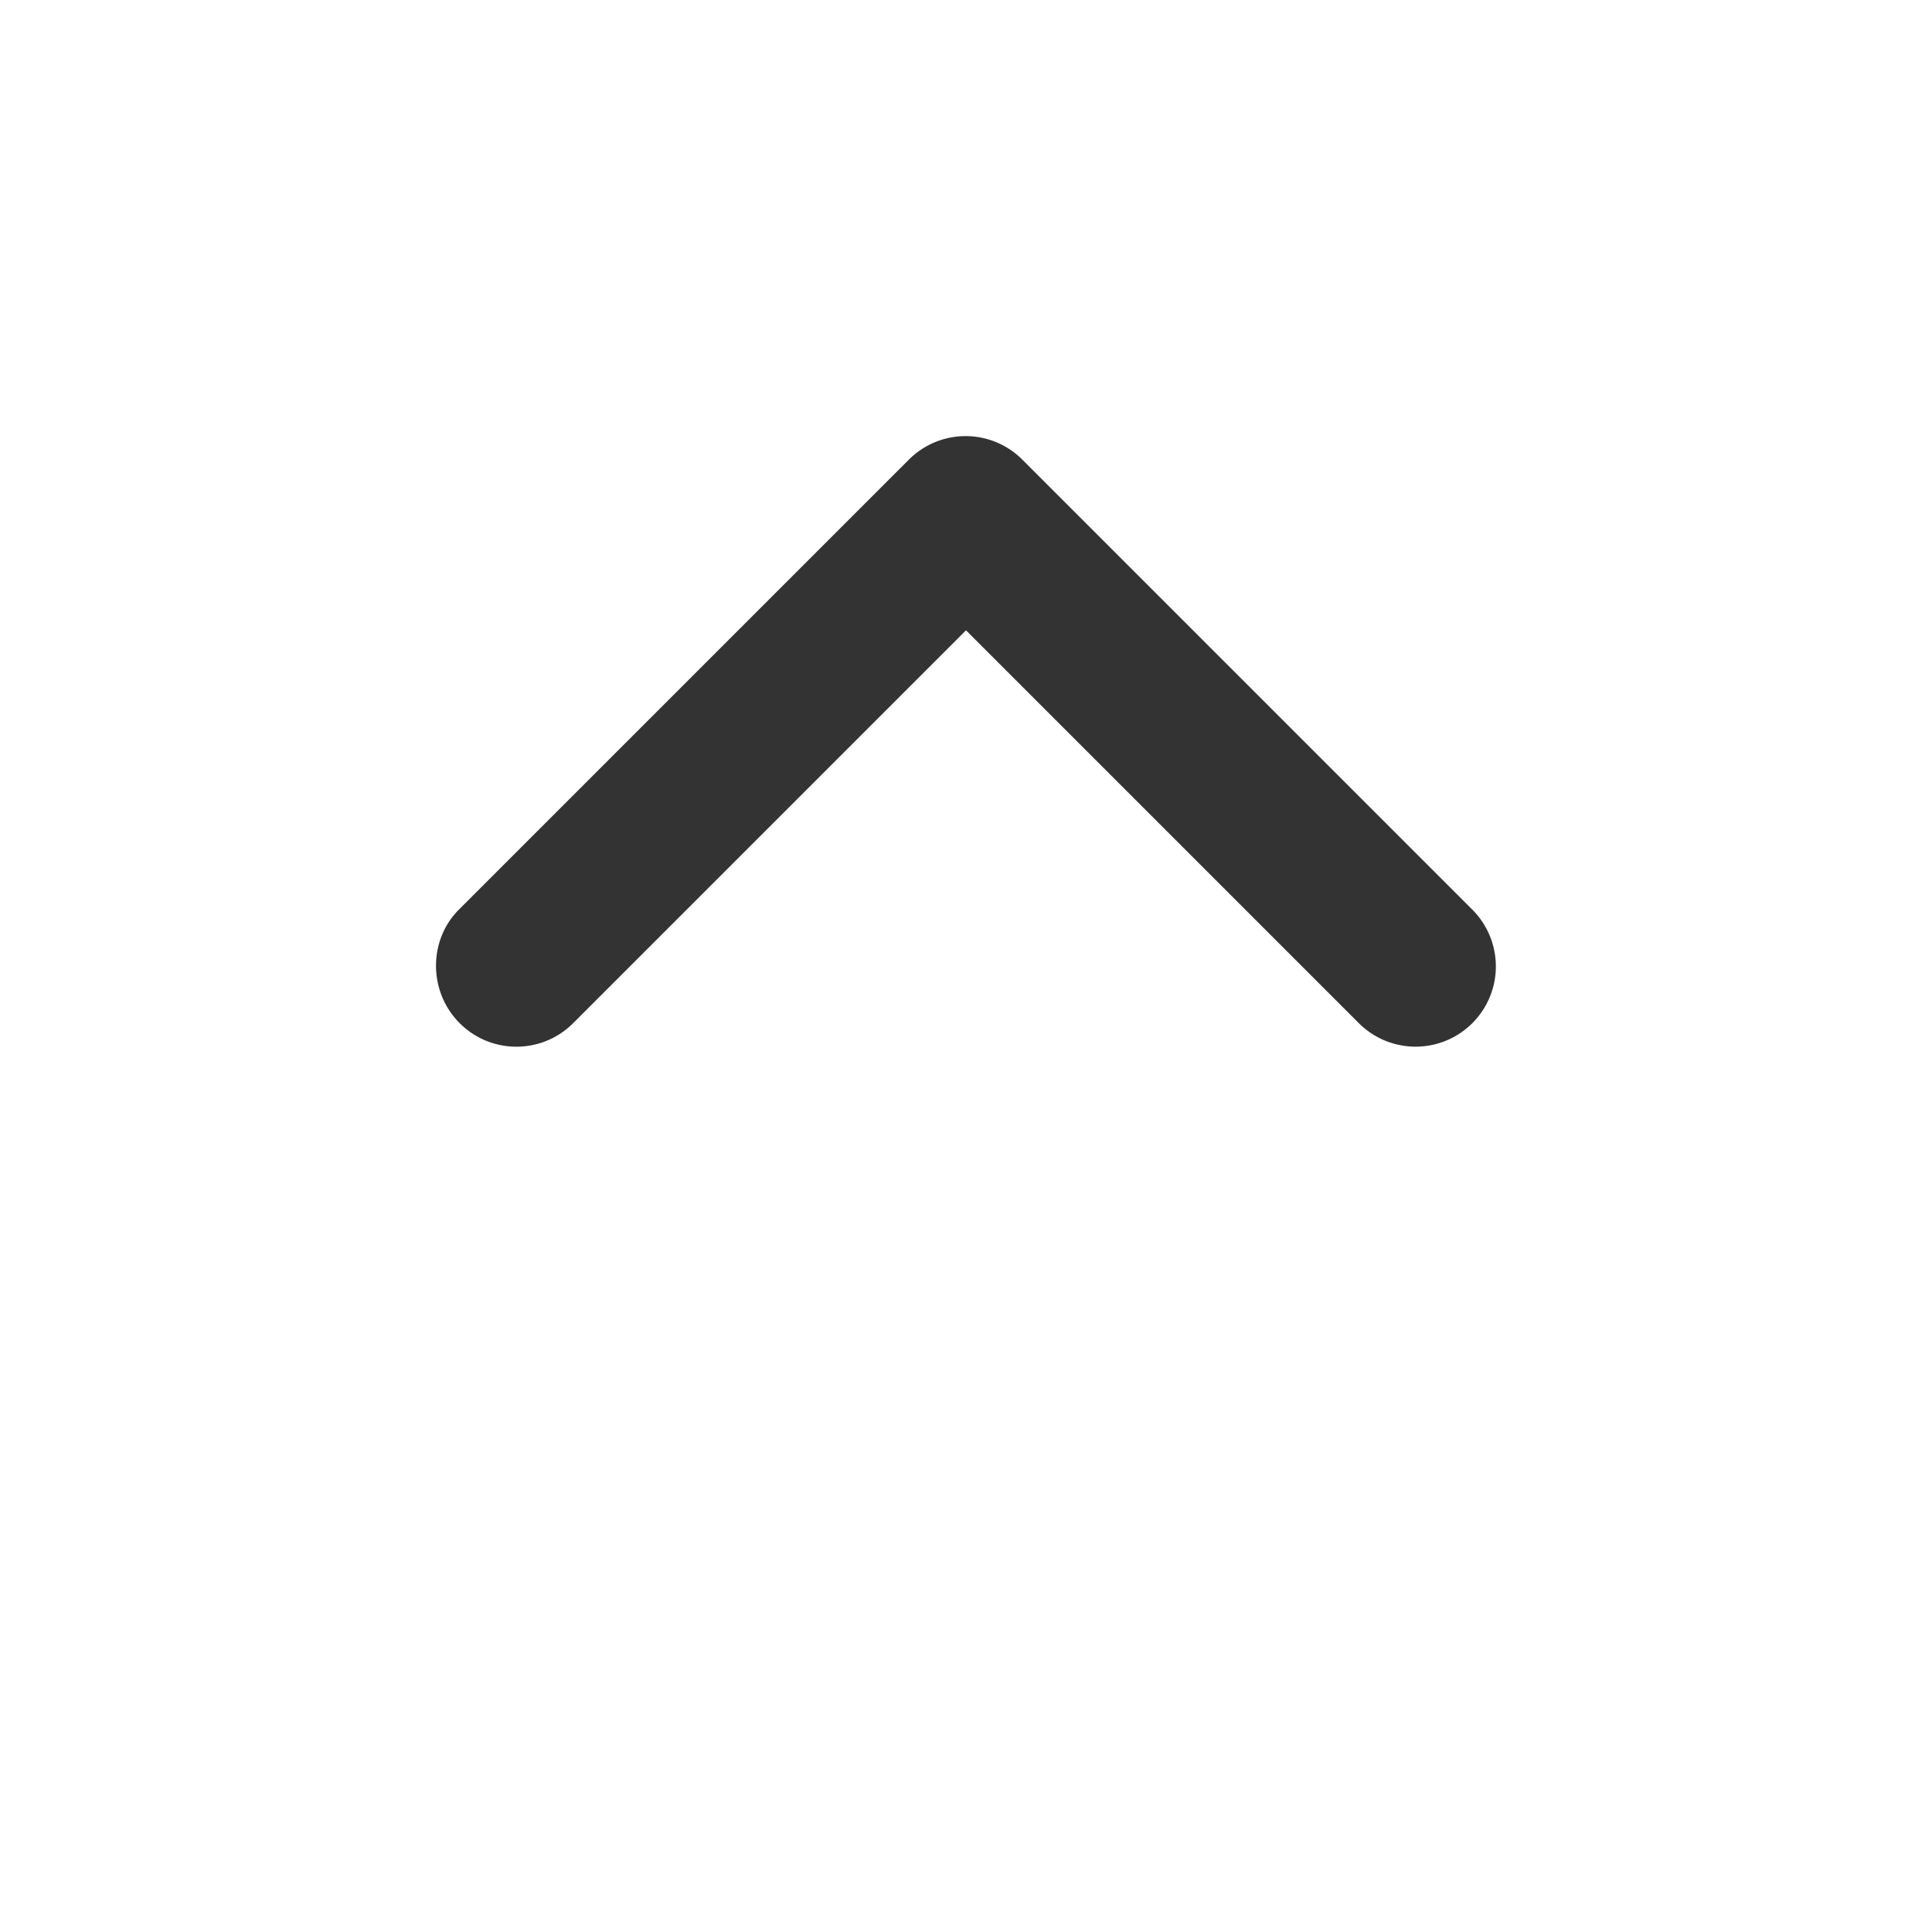 <?xml version="1.0" encoding="utf-8"?><svg width="24" height="24" fill="none" xmlns="http://www.w3.org/2000/svg" viewBox="0 0 24 24"><path d="M5.71 12.71c.39.39 1.02.39 1.41 0L12 7.83l4.88 4.88a.997.997 0 101.41-1.41L12.7 5.71a.996.996 0 00-1.41 0L5.7 11.3c-.38.38-.38 1.02.01 1.41z" fill="#333"/></svg>